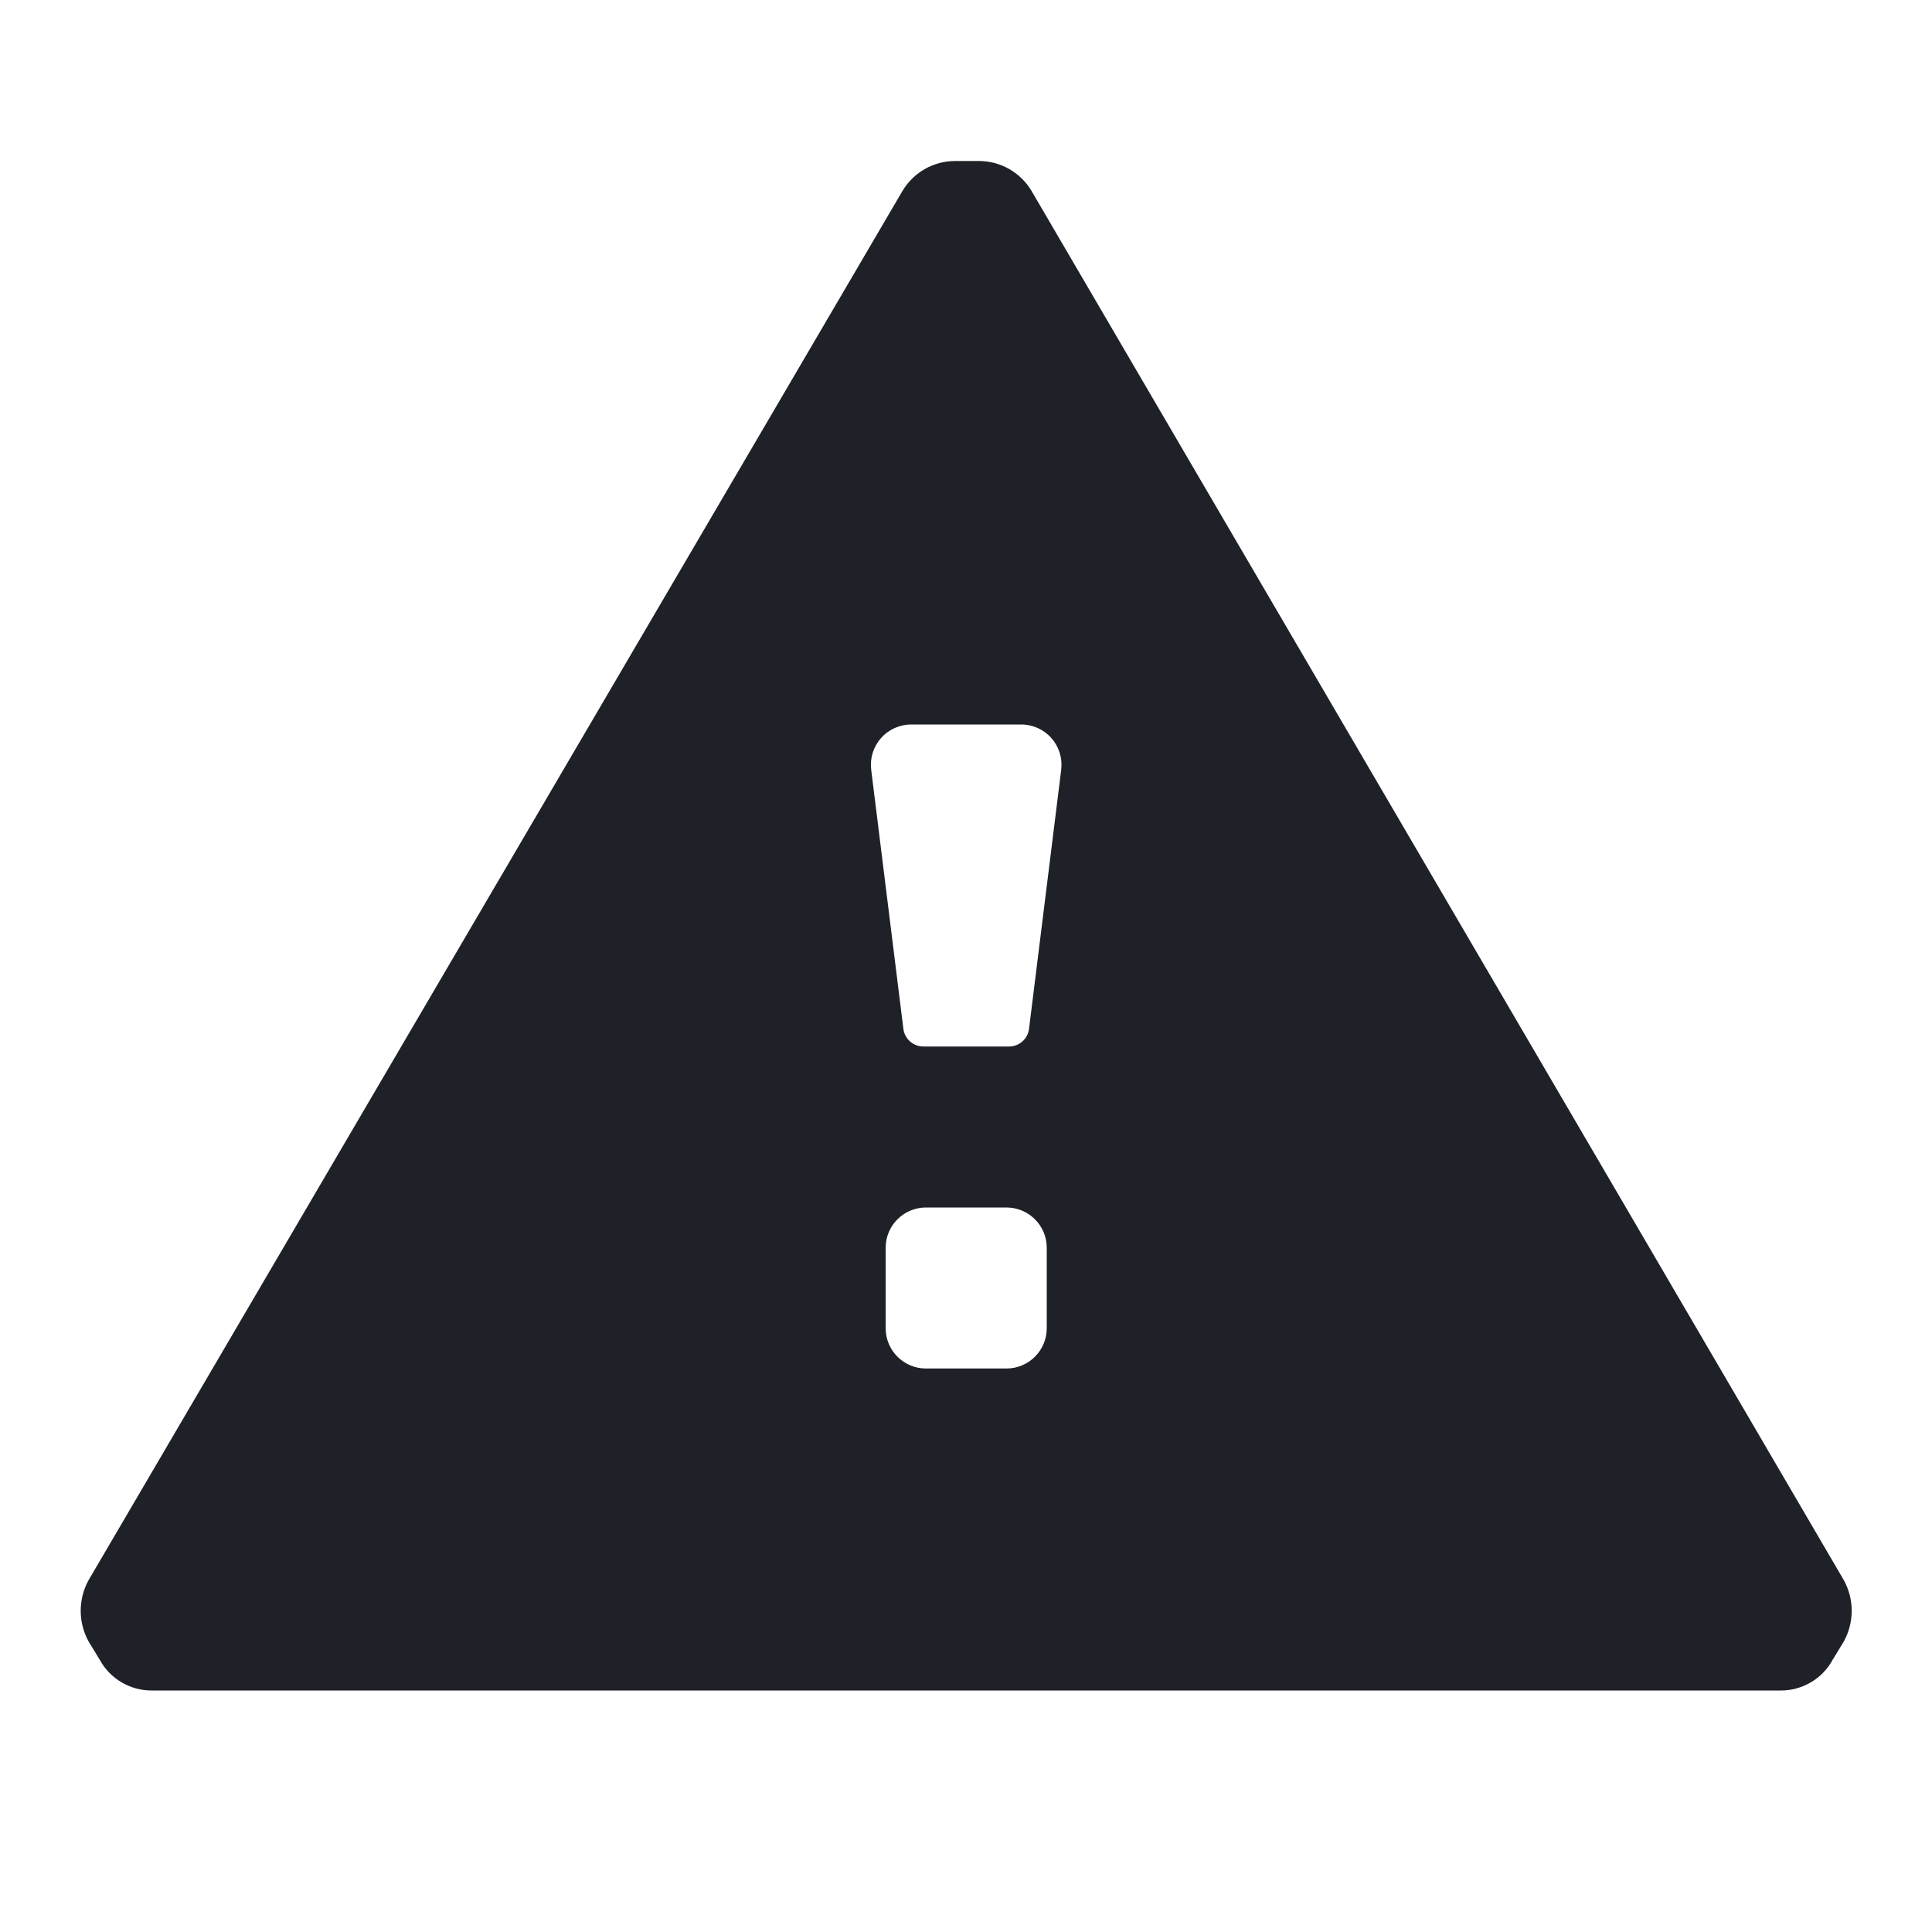 <svg width="24" height="24" viewBox="0 0 24 24" fill="#ADB5BD" xmlns="http://www.w3.org/2000/svg">
<path d="M22.905 19.63L12.813 2.37C12.676 2.141 12.429 2.001 12.163 2H11.863C11.596 2.001 11.349 2.141 11.212 2.37L1.1 19.63C0.97 19.867 0.97 20.153 1.1 20.39L1.24 20.62C1.37 20.857 1.62 21.003 1.89 21H22.115C22.385 21.003 22.636 20.857 22.765 20.62L22.905 20.39C23.035 20.153 23.035 19.867 22.905 19.63ZM13.003 16.5C13.003 16.776 12.779 17 12.503 17H11.502C11.226 17 11.002 16.776 11.002 16.5V15.5C11.002 15.224 11.226 15 11.502 15H12.503C12.779 15 13.003 15.224 13.003 15.5V16.5ZM12.783 12.78C12.768 12.906 12.66 13.001 12.533 13H11.472C11.345 13.001 11.238 12.906 11.222 12.78L10.822 9.56C10.805 9.417 10.85 9.274 10.946 9.167C11.041 9.06 11.179 8.999 11.322 9H12.683C12.826 8.999 12.964 9.06 13.059 9.167C13.155 9.274 13.2 9.417 13.183 9.56L12.783 12.78Z" fill="#1E2128"/>
</svg>
